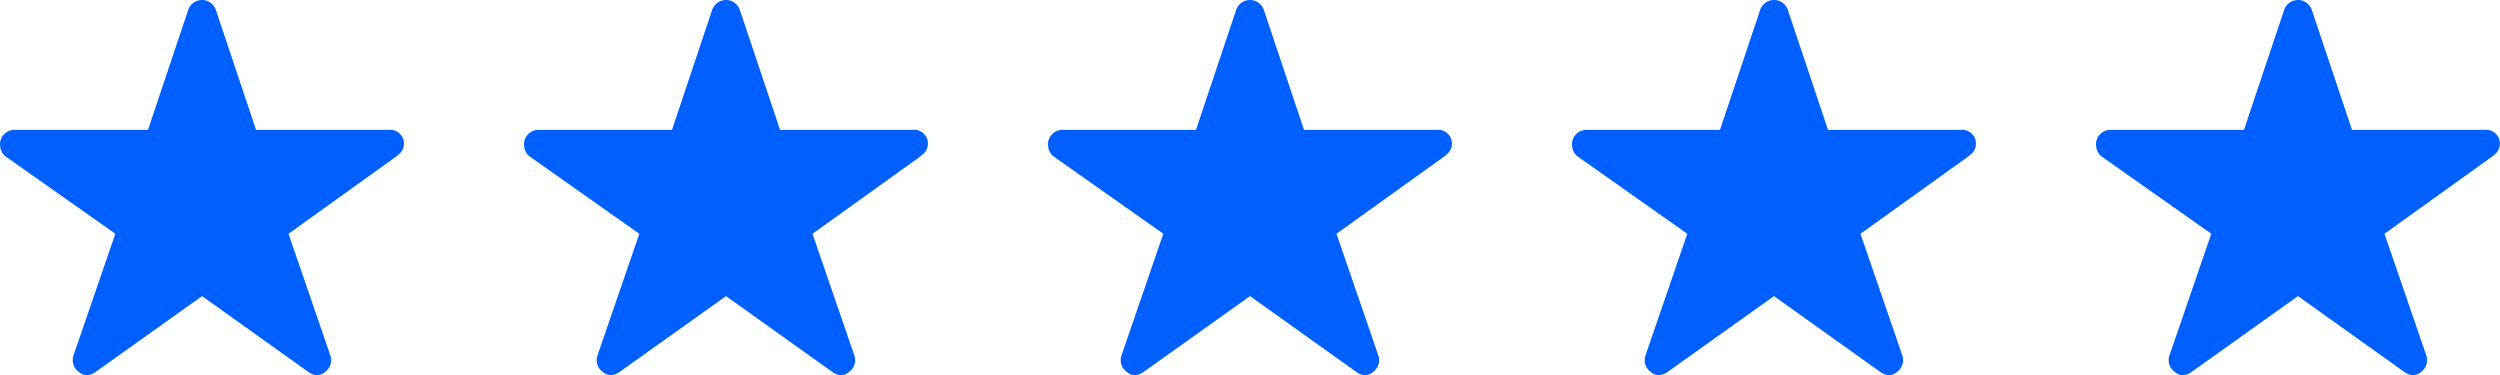 <svg id="Group_569" data-name="Group 569" xmlns="http://www.w3.org/2000/svg" width="95.269" height="14.298" viewBox="0 0 95.269 14.298">
  <path id="Icon_ionic-ios-star" data-name="Icon ionic-ios-star" d="M17.063,8.324H12.007L10.471,3.739a.557.557,0,0,0-1.045,0L7.89,8.324H2.8a.552.552,0,0,0-.55.55.4.4,0,0,0,.01.093.528.528,0,0,0,.23.388l4.155,2.928L5.051,16.92a.551.551,0,0,0,.189.619.532.532,0,0,0,.309.134.674.674,0,0,0,.344-.124l4.056-2.89L14,17.549a.644.644,0,0,0,.344.124.494.494,0,0,0,.306-.134.545.545,0,0,0,.189-.619l-1.595-4.636,4.121-2.956.1-.086a.526.526,0,0,0-.406-.918Z" transform="translate(37.686 -3.375)" fill="#0060ff"/>
  <path id="Icon_ionic-ios-star-2" data-name="Icon ionic-ios-star" d="M17.063,8.324H12.007L10.471,3.739a.557.557,0,0,0-1.045,0L7.89,8.324H2.8a.552.552,0,0,0-.55.55.4.4,0,0,0,.01.093.528.528,0,0,0,.23.388l4.155,2.928L5.051,16.92a.551.551,0,0,0,.189.619.532.532,0,0,0,.309.134.674.674,0,0,0,.344-.124l4.056-2.89L14,17.549a.644.644,0,0,0,.344.124.494.494,0,0,0,.306-.134.545.545,0,0,0,.189-.619l-1.595-4.636,4.121-2.956.1-.086a.526.526,0,0,0-.406-.918Z" transform="translate(57.654 -3.375)" fill="#0060ff"/>
  <path id="Icon_ionic-ios-star-3" data-name="Icon ionic-ios-star" d="M17.063,8.324H12.007L10.471,3.739a.557.557,0,0,0-1.045,0L7.89,8.324H2.8a.552.552,0,0,0-.55.55.4.4,0,0,0,.01.093.528.528,0,0,0,.23.388l4.155,2.928L5.051,16.92a.551.551,0,0,0,.189.619.532.532,0,0,0,.309.134.674.674,0,0,0,.344-.124l4.056-2.89L14,17.549a.644.644,0,0,0,.344.124.494.494,0,0,0,.306-.134.545.545,0,0,0,.189-.619l-1.595-4.636,4.121-2.956.1-.086a.526.526,0,0,0-.406-.918Z" transform="translate(77.622 -3.375)" fill="#0060ff"/>
  <path id="Icon_ionic-ios-star-4" data-name="Icon ionic-ios-star" d="M17.063,8.324H12.007L10.471,3.739a.557.557,0,0,0-1.045,0L7.89,8.324H2.8a.552.552,0,0,0-.55.55.4.4,0,0,0,.01.093.528.528,0,0,0,.23.388l4.155,2.928L5.051,16.92a.551.551,0,0,0,.189.619.532.532,0,0,0,.309.134.674.674,0,0,0,.344-.124l4.056-2.89L14,17.549a.644.644,0,0,0,.344.124.494.494,0,0,0,.306-.134.545.545,0,0,0,.189-.619l-1.595-4.636,4.121-2.956.1-.086a.526.526,0,0,0-.406-.918Z" transform="translate(17.718 -3.375)" fill="#0060ff"/>
  <path id="Icon_ionic-ios-star-5" data-name="Icon ionic-ios-star" d="M17.063,8.324H12.007L10.471,3.739a.557.557,0,0,0-1.045,0L7.89,8.324H2.8a.552.552,0,0,0-.55.55.4.4,0,0,0,.01.093.528.528,0,0,0,.23.388l4.155,2.928L5.051,16.92a.551.551,0,0,0,.189.619.532.532,0,0,0,.309.134.674.674,0,0,0,.344-.124l4.056-2.89L14,17.549a.644.644,0,0,0,.344.124.494.494,0,0,0,.306-.134.545.545,0,0,0,.189-.619l-1.595-4.636,4.121-2.956.1-.086a.526.526,0,0,0-.406-.918Z" transform="translate(-2.25 -3.375)" fill="#0060ff"/>
</svg>
